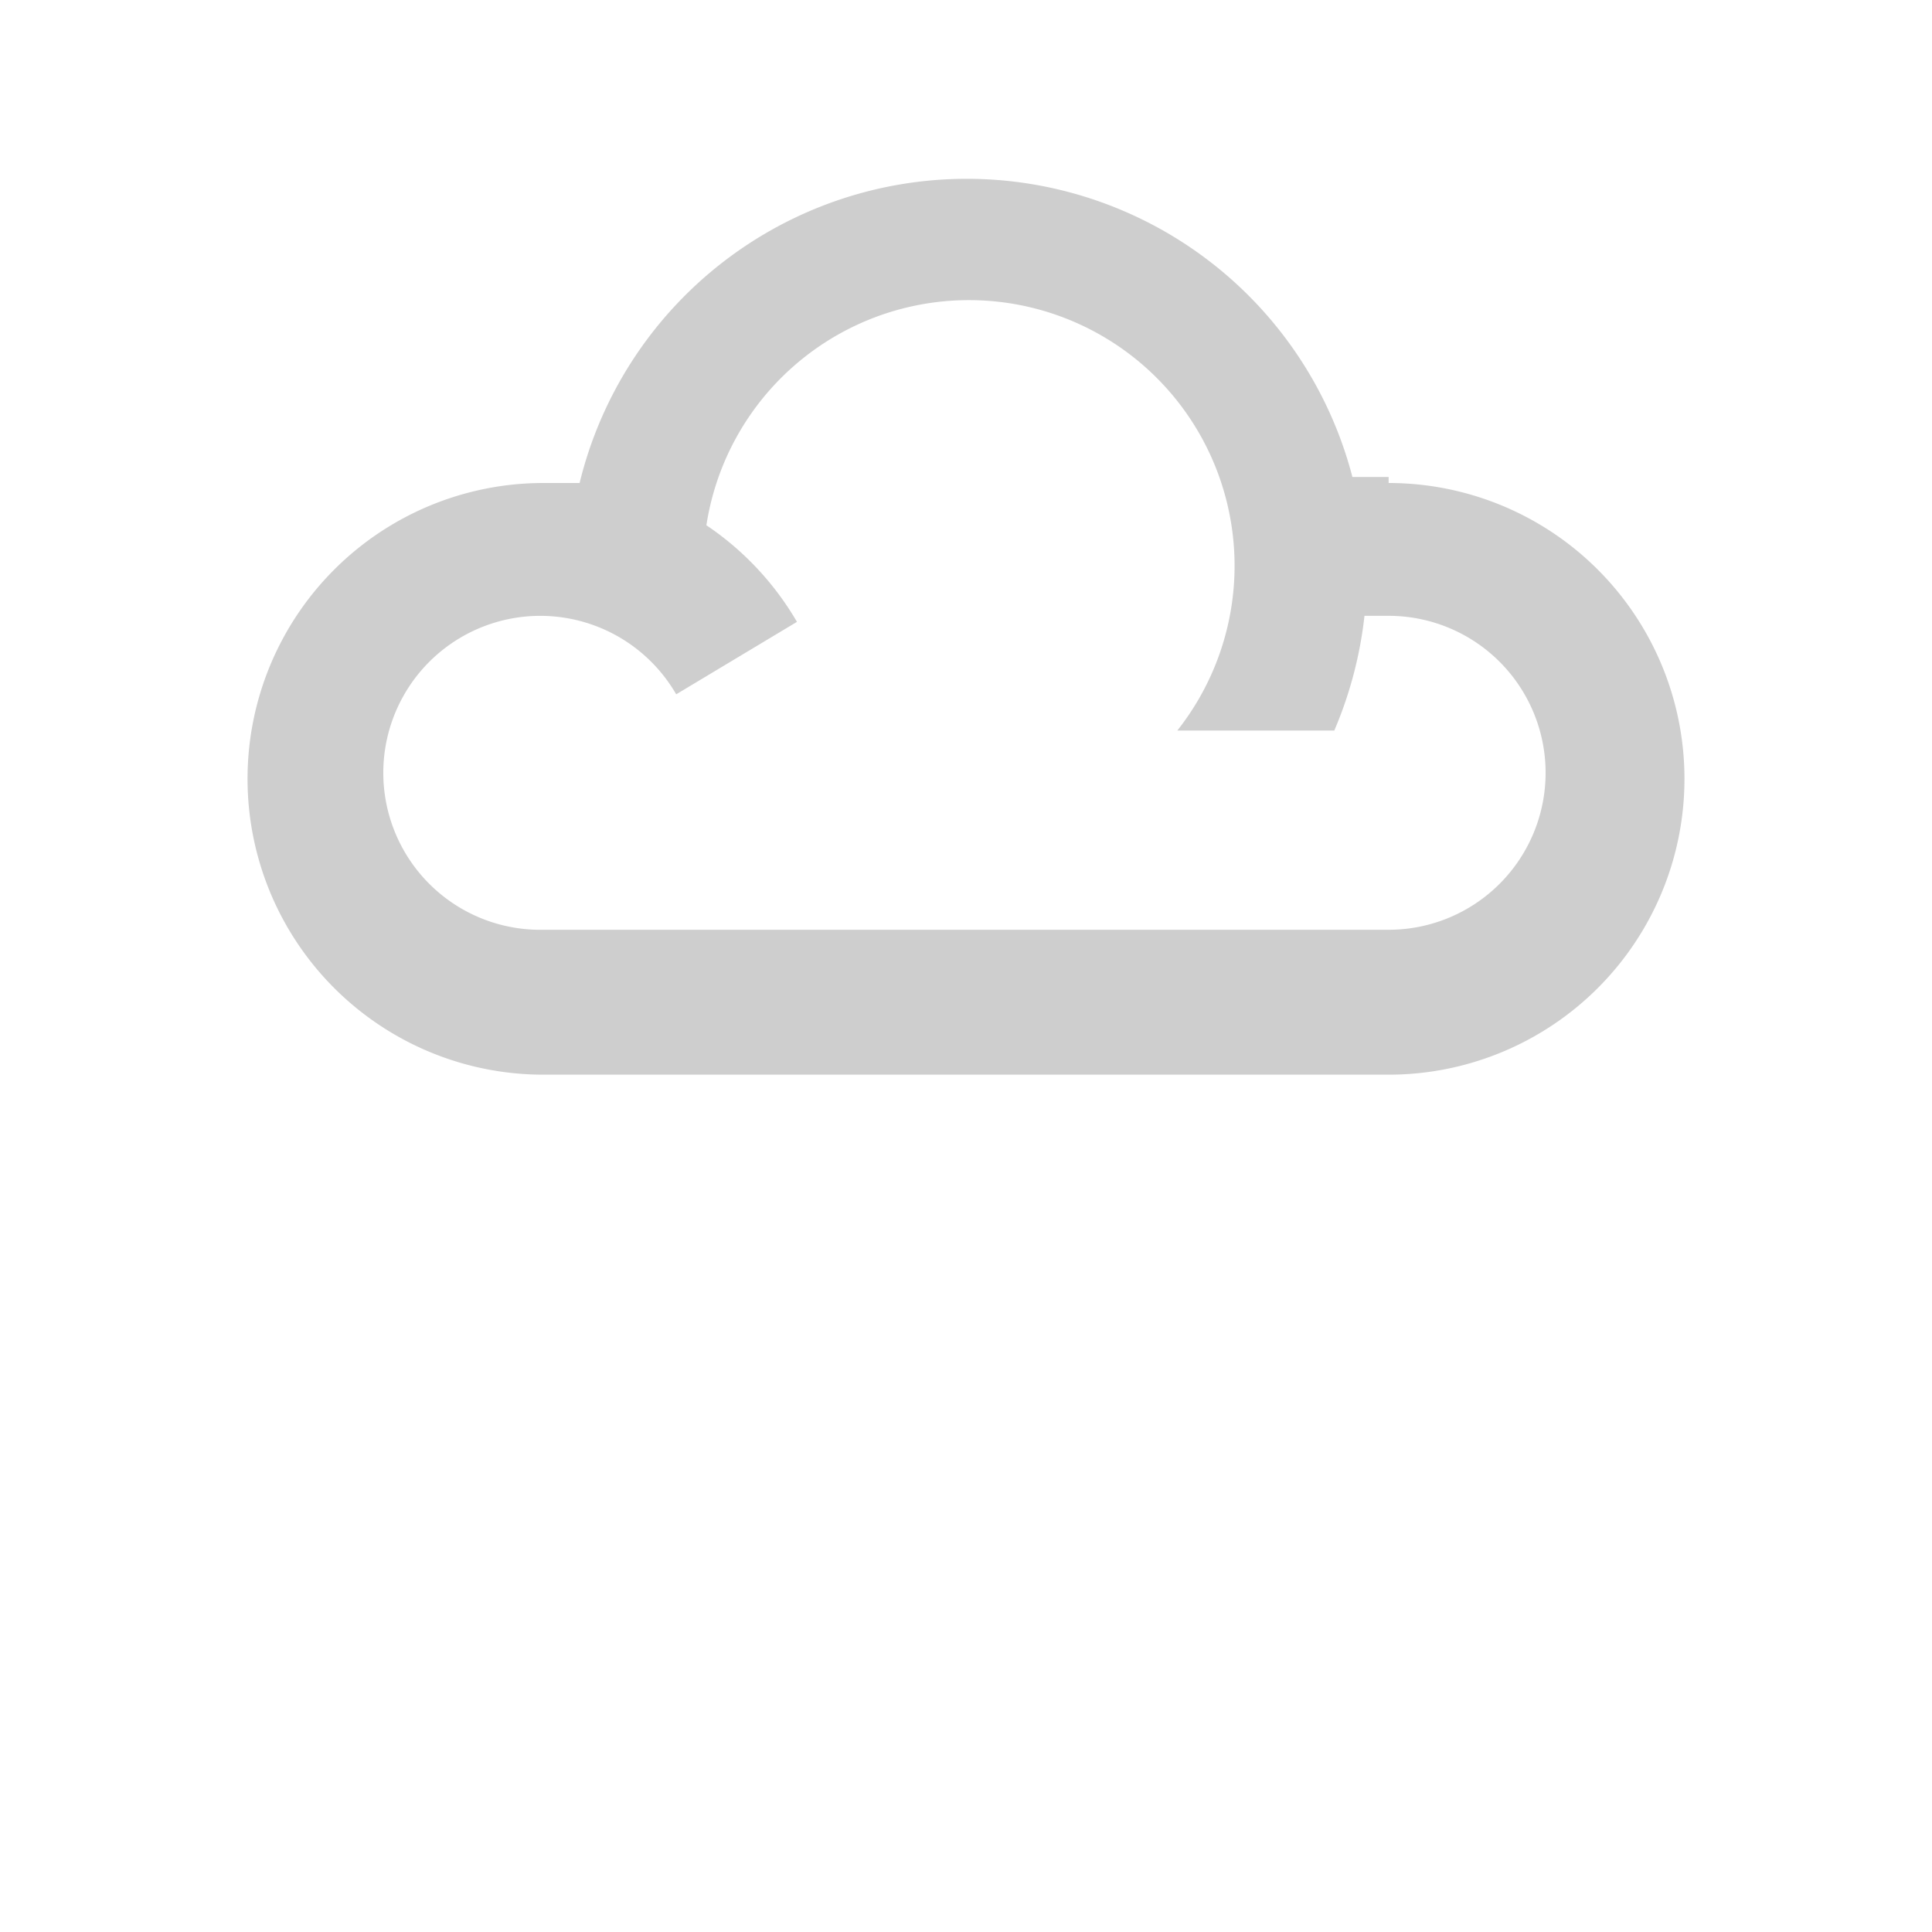 <svg xmlns="http://www.w3.org/2000/svg" width="32" height="32" viewBox="0 0 32 32"><title>white-cloud</title><path d="M23,7.9h-.6A6.6,6.6,0,0,0,9.6,8H9a4.9,4.9,0,0,0,0,9.8H23a4.9,4.9,0,0,0,0-9.8Zm0,7.5H9a2.6,2.6,0,1,1,2.2-3.9l2-1.2a4.9,4.9,0,0,0-1.5-1.6,4.4,4.4,0,1,1,7.8,3.4h2.6a6.7,6.7,0,0,0,.5-1.9H23a2.6,2.6,0,0,1,0,5.2Z" fill="#cecece"/></svg>
